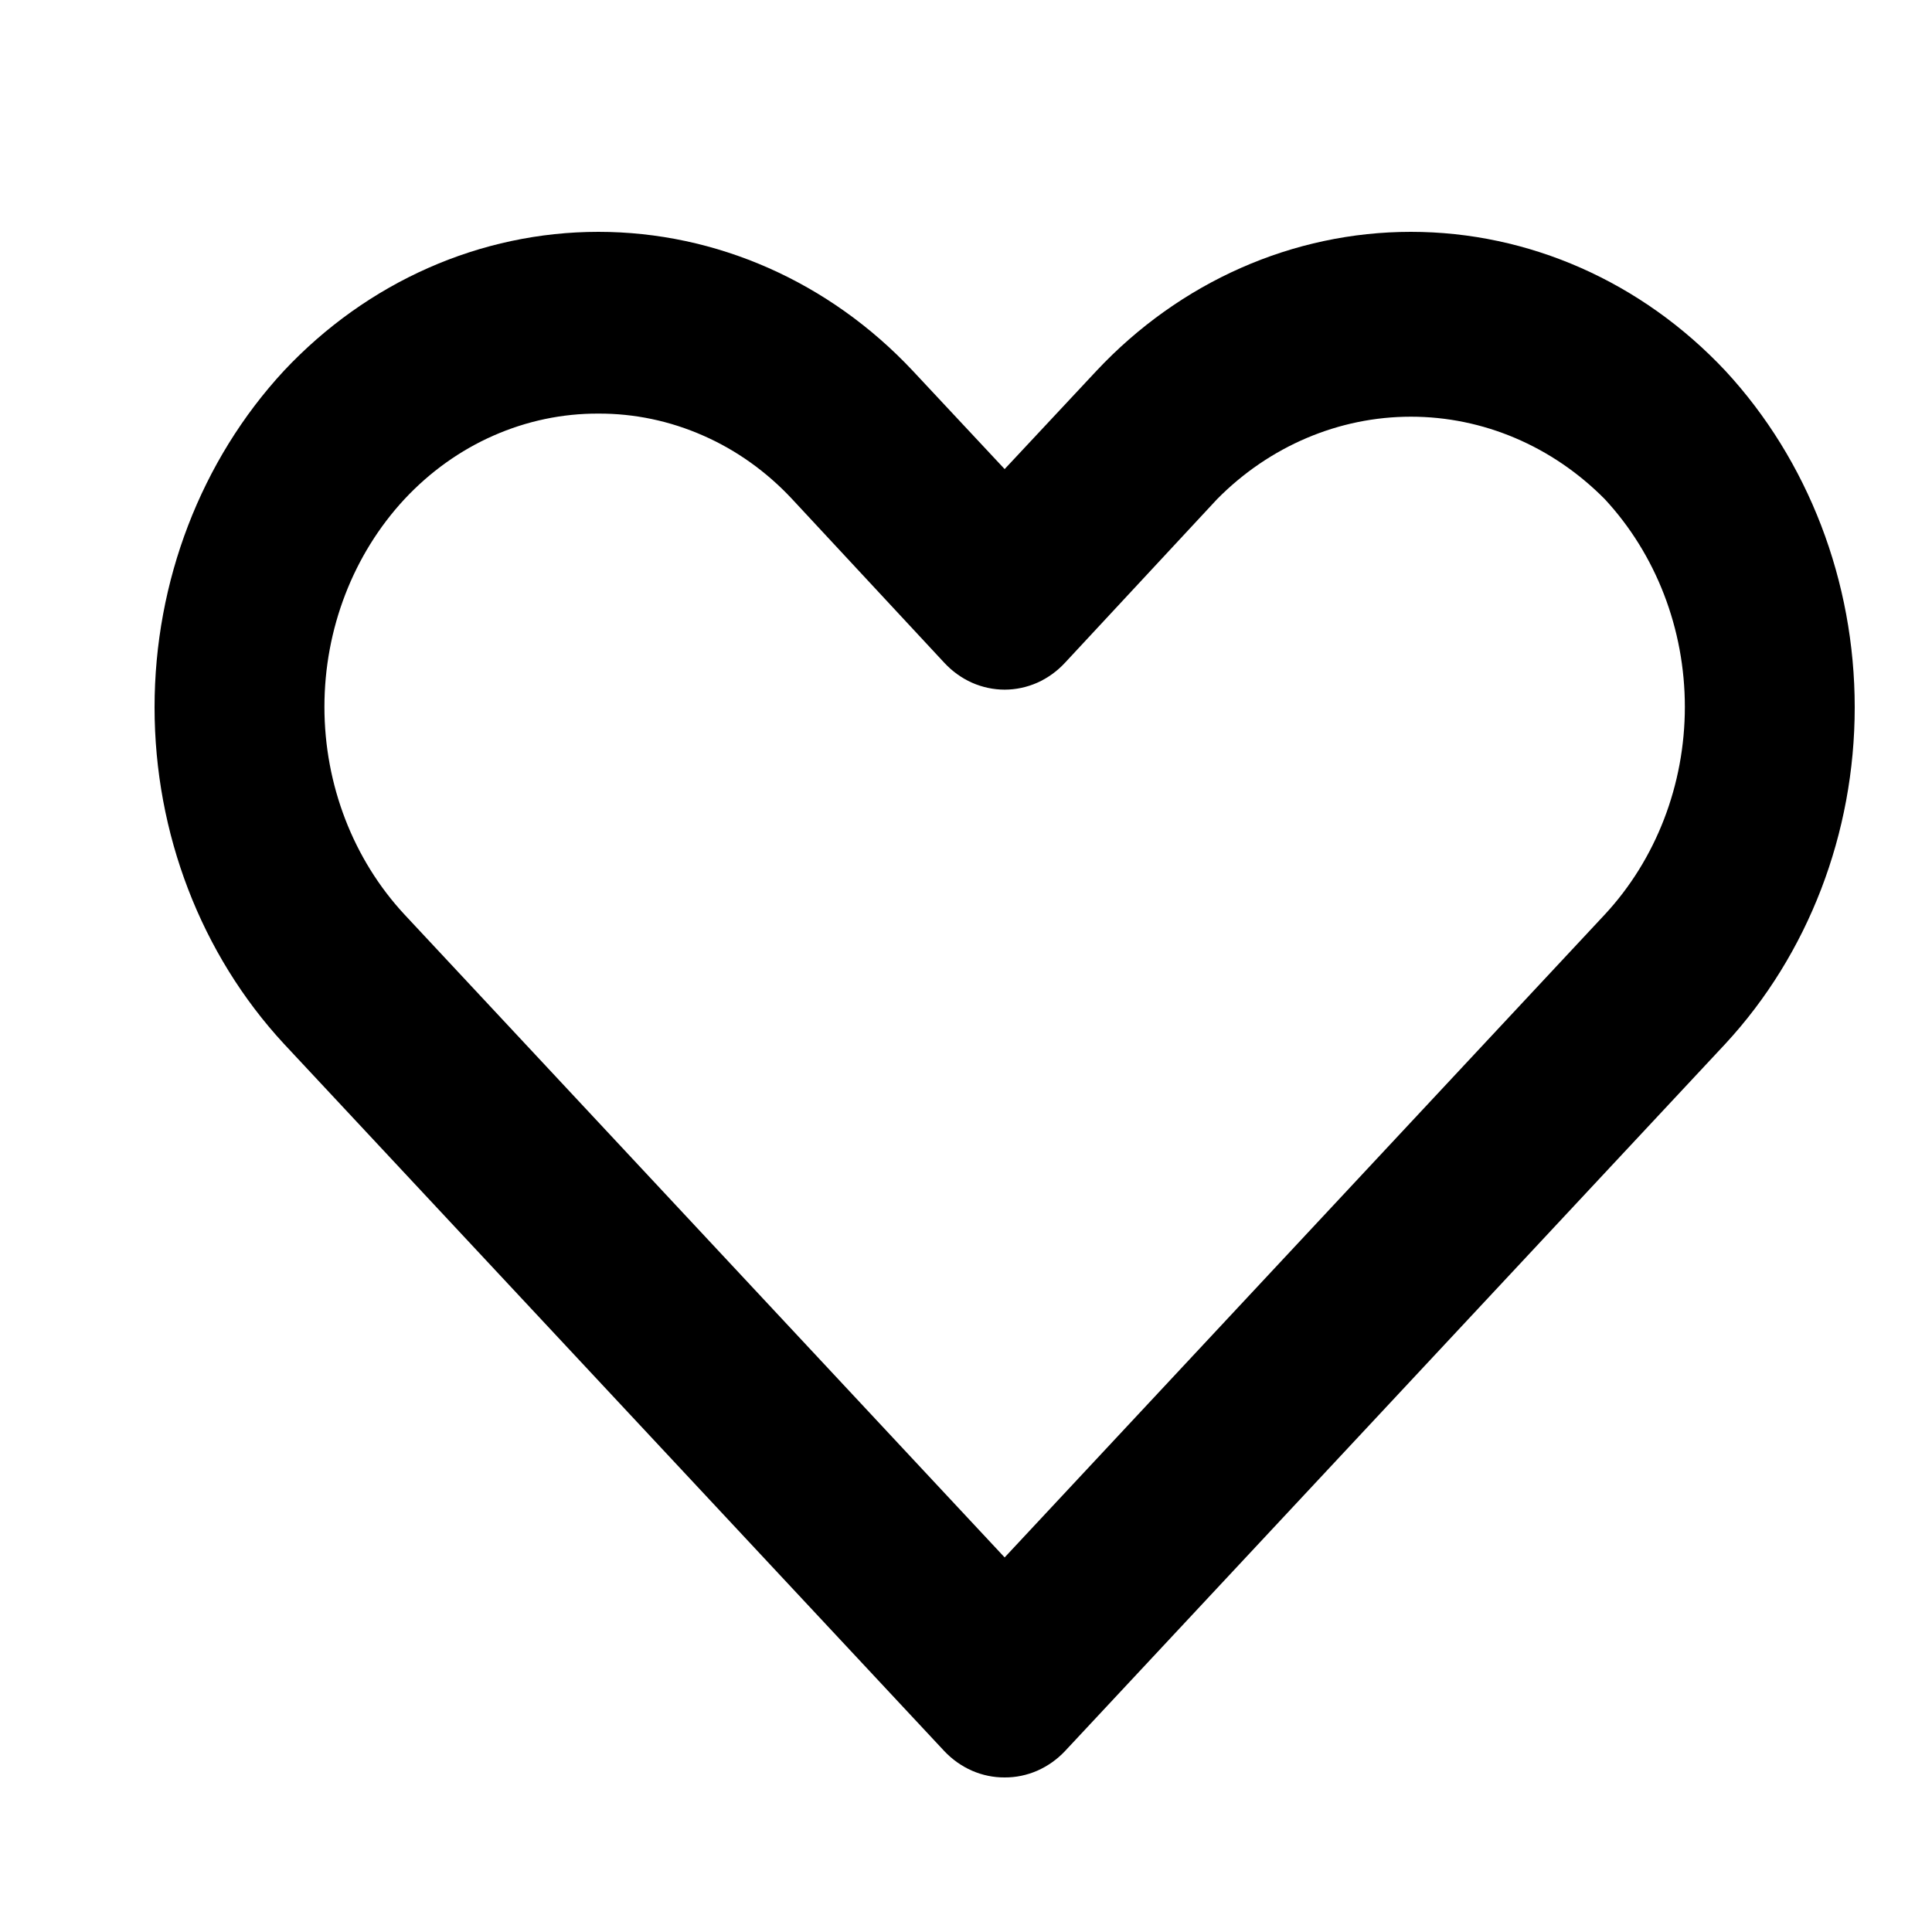<svg width="25" height="25" viewBox="0 0 25 25" fill="none" xmlns="http://www.w3.org/2000/svg">
<path d="M13 23C12.855 23.001 12.712 22.971 12.578 22.913C12.444 22.854 12.322 22.768 12.219 22.659L3.673 13.506C2.601 12.347 2 10.783 2 9.153C2 7.522 2.601 5.958 3.673 4.799C4.754 3.647 6.217 3 7.743 3C9.268 3 10.732 3.647 11.812 4.799L13 6.07L14.188 4.799C15.268 3.647 16.732 3 18.257 3C19.783 3 21.246 3.647 22.327 4.799C23.399 5.958 24 7.522 24 9.153C24 10.783 23.399 12.347 22.327 13.506L13.781 22.659C13.678 22.768 13.556 22.854 13.422 22.913C13.288 22.971 13.145 23.001 13 23ZM7.743 5.352C7.277 5.35 6.816 5.447 6.385 5.637C5.955 5.826 5.564 6.106 5.235 6.458C4.571 7.173 4.198 8.139 4.198 9.147C4.198 10.154 4.571 11.121 5.235 11.835L13 20.153L20.765 11.835C21.429 11.121 21.802 10.154 21.802 9.147C21.802 8.139 21.429 7.173 20.765 6.458C20.087 5.773 19.19 5.392 18.257 5.392C17.325 5.392 16.427 5.773 15.75 6.458L13.781 8.576C13.679 8.686 13.557 8.774 13.423 8.834C13.289 8.893 13.145 8.924 13 8.924C12.855 8.924 12.711 8.893 12.577 8.834C12.443 8.774 12.321 8.686 12.219 8.576L10.25 6.458C9.922 6.106 9.531 5.826 9.1 5.637C8.67 5.447 8.208 5.35 7.743 5.352Z" fill="black"/>
</svg>
